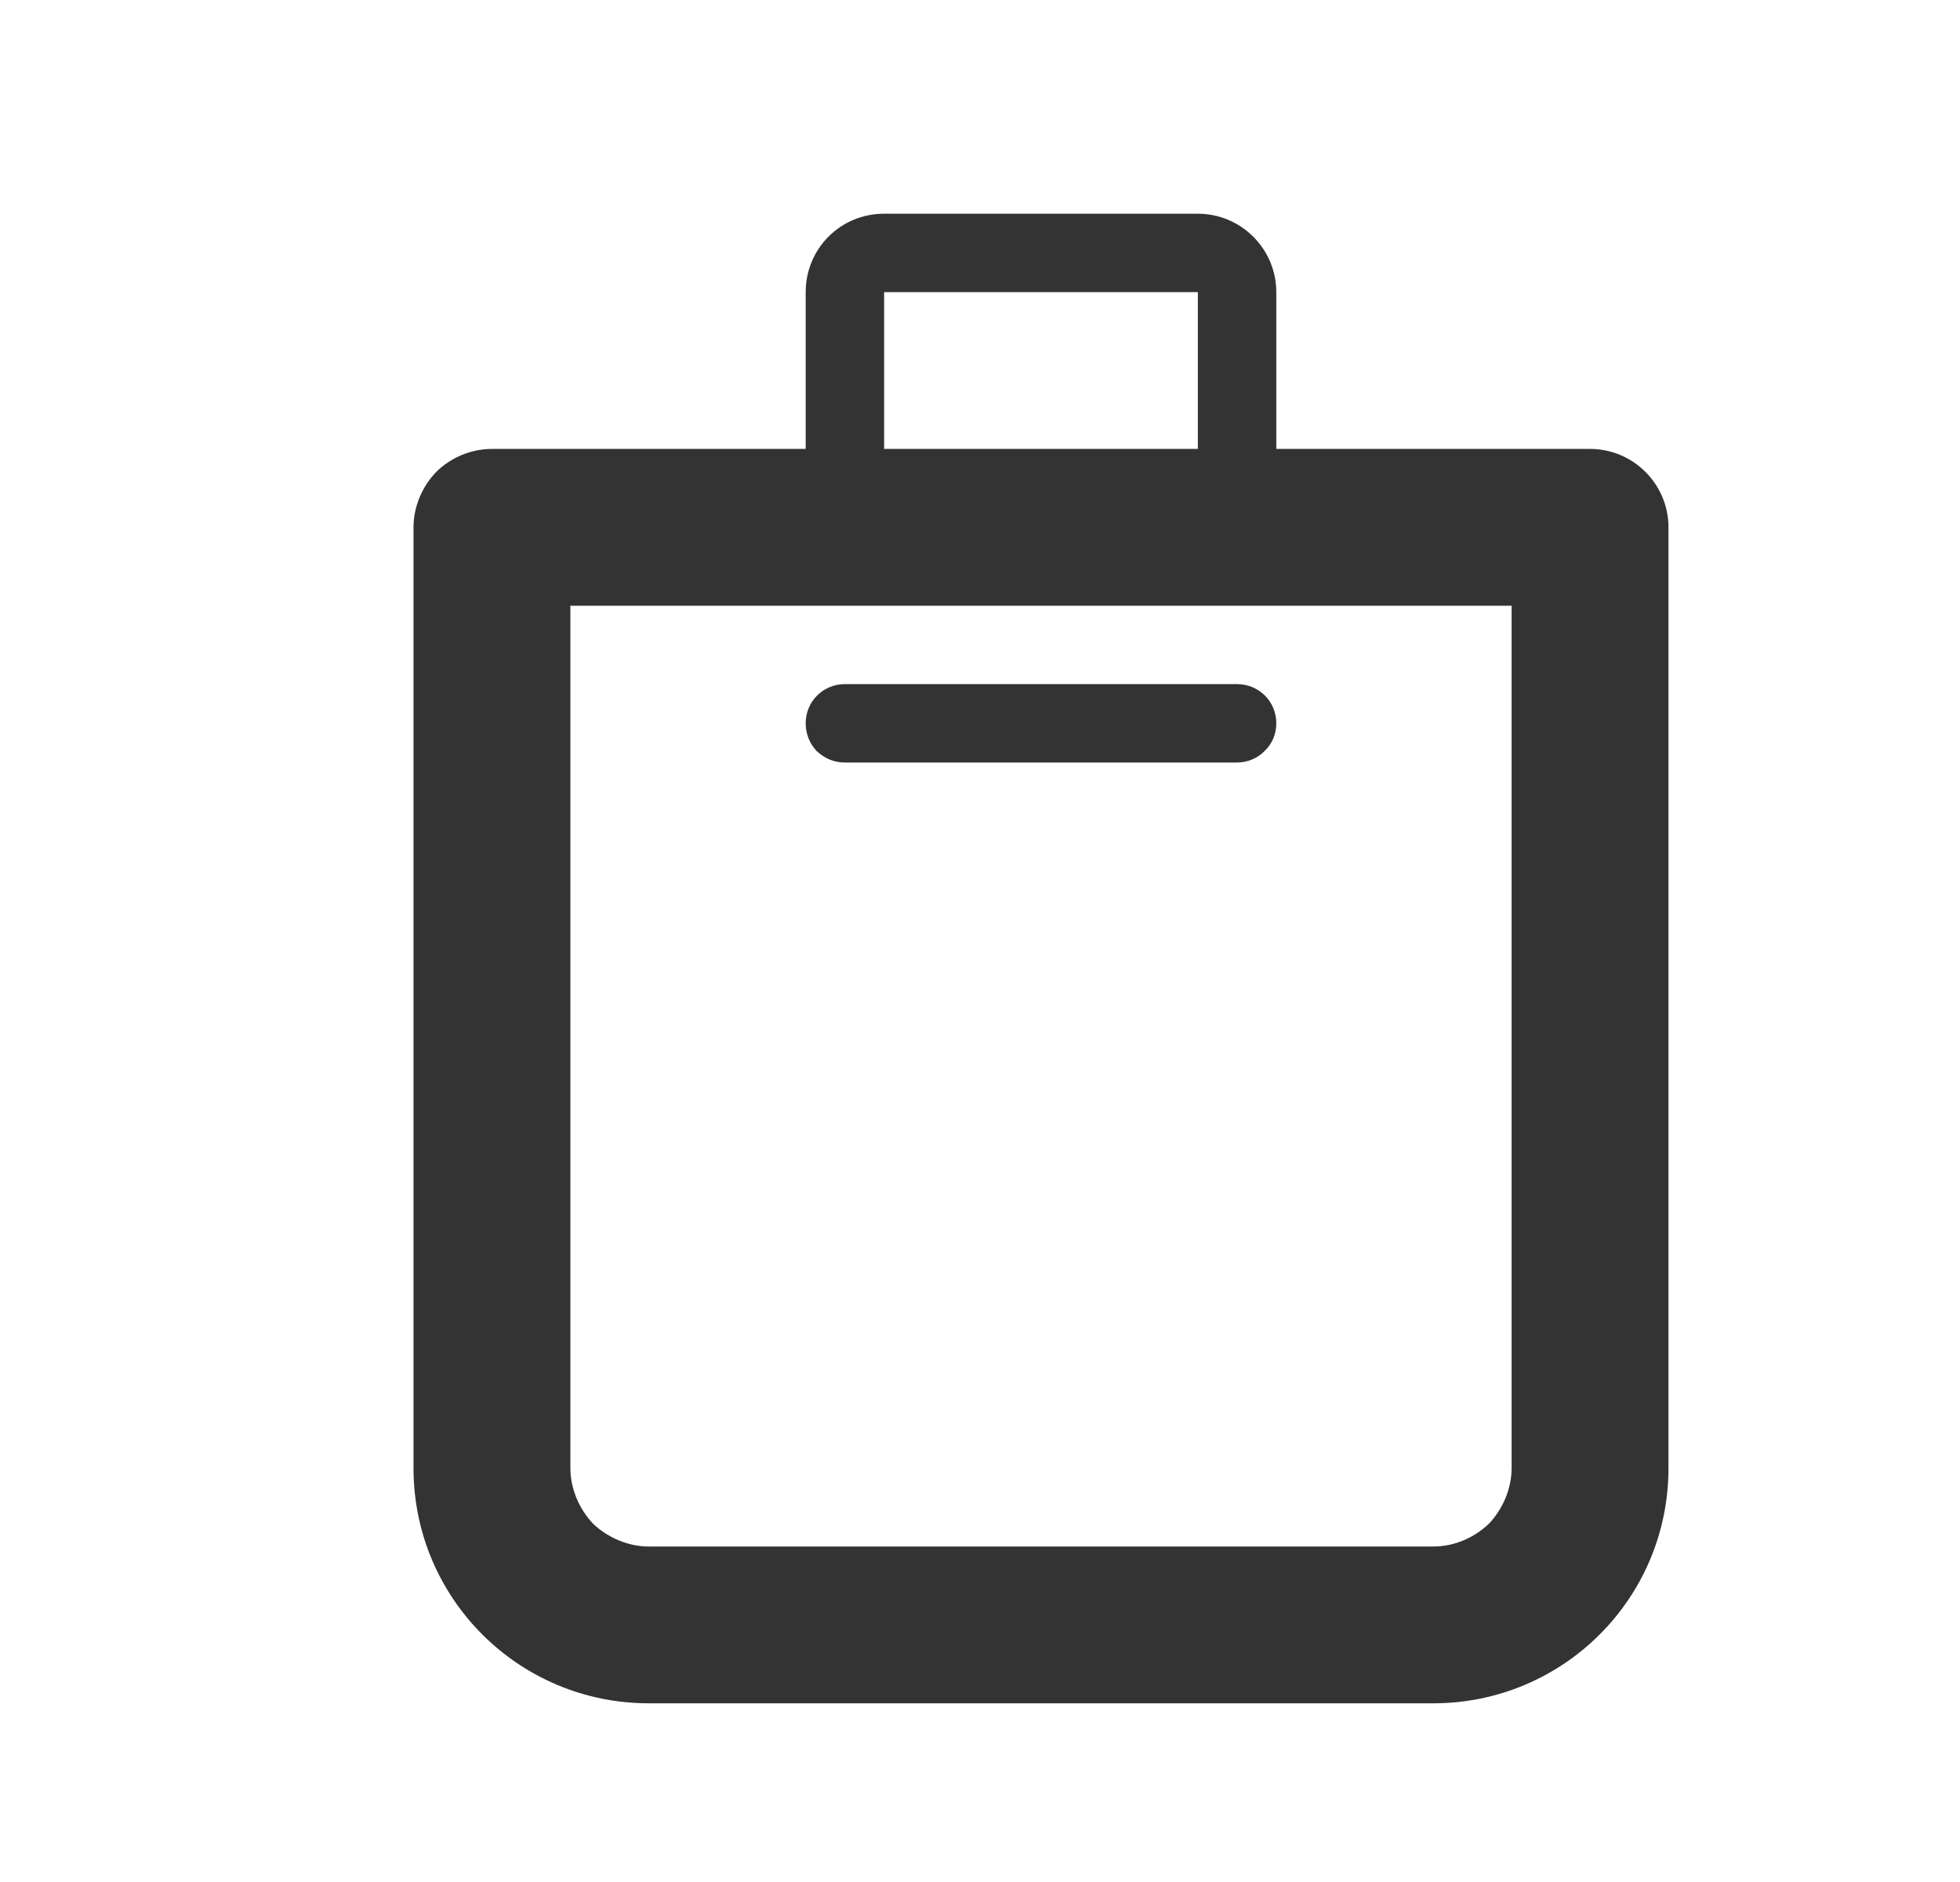 <?xml version="1.0" encoding="UTF-8" standalone="no"?>
<!DOCTYPE svg PUBLIC "-//W3C//DTD SVG 1.1//EN" "http://www.w3.org/Graphics/SVG/1.1/DTD/svg11.dtd">
<svg width="25px" height="24px" version="1.1" xmlns="http://www.w3.org/2000/svg" xmlns:xlink="http://www.w3.org/1999/xlink" xml:space="preserve" xmlns:serif="http://www.serif.com/" style="fill-rule:evenodd;clip-rule:evenodd;stroke-linejoin:round;stroke-miterlimit:1.414;">
    <g transform="matrix(1,0,0,1,-914,-984)">
        <g id="object.regular.shoppingBag" transform="matrix(0.801,0,0,0.985,914.977,984)">
            <rect x="0" y="0" width="29.971" height="24.367" style="fill:none;"/>
            <g transform="matrix(1.249,0,0,1.015,-2336.51,-999.038)">
                <path d="M1880,990C1880,990 1880,988.873 1880,988C1880,987.448 1880.44,987 1881,987C1882.11,987 1883.89,987 1885,987C1885.55,987 1886,987.448 1886,988C1886,988.873 1886,990 1886,990C1886,990 1888.54,990 1890,990C1890.55,990 1891,990.448 1891,991C1891,993.358 1891,999.343 1891,1003C1891,1004.66 1889.66,1006 1888,1006C1885.14,1006 1880.86,1006 1878,1006C1876.34,1006 1875,1004.66 1875,1003C1875,999.343 1875,993.358 1875,991C1875,990.735 1875.11,990.48 1875.29,990.293C1875.48,990.105 1875.74,990 1876,990C1877.46,990 1880,990 1880,990ZM1889,992L1877,992C1877,992 1877,1000.12 1877,1003C1877,1003.26 1877.11,1003.52 1877.29,1003.71C1877.48,1003.89 1877.74,1004 1878,1004C1880.26,1004 1885.74,1004 1888,1004C1888.27,1004 1888.52,1003.89 1888.71,1003.71C1888.89,1003.52 1889,1003.26 1889,1003C1889,1000.12 1889,992 1889,992ZM1885.5,993C1885.78,993 1886,993.223 1886,993.499C1886,993.499 1886,993.5 1886,993.5C1886,993.633 1885.95,993.76 1885.85,993.854C1885.76,993.947 1885.63,994 1885.5,994C1884.37,994 1881.63,994 1880.5,994C1880.36,994 1880.24,993.947 1880.14,993.854C1880.05,993.76 1880,993.633 1880,993.5C1880,993.5 1880,993.499 1880,993.499C1880,993.223 1880.22,993 1880.5,993C1881.63,993 1884.37,993 1885.5,993ZM1881,988L1881,990L1885,990L1885,988L1881,988Z" style="fill:rgb(51,51,51);"/>
            </g>
        </g>
    </g>
</svg>
